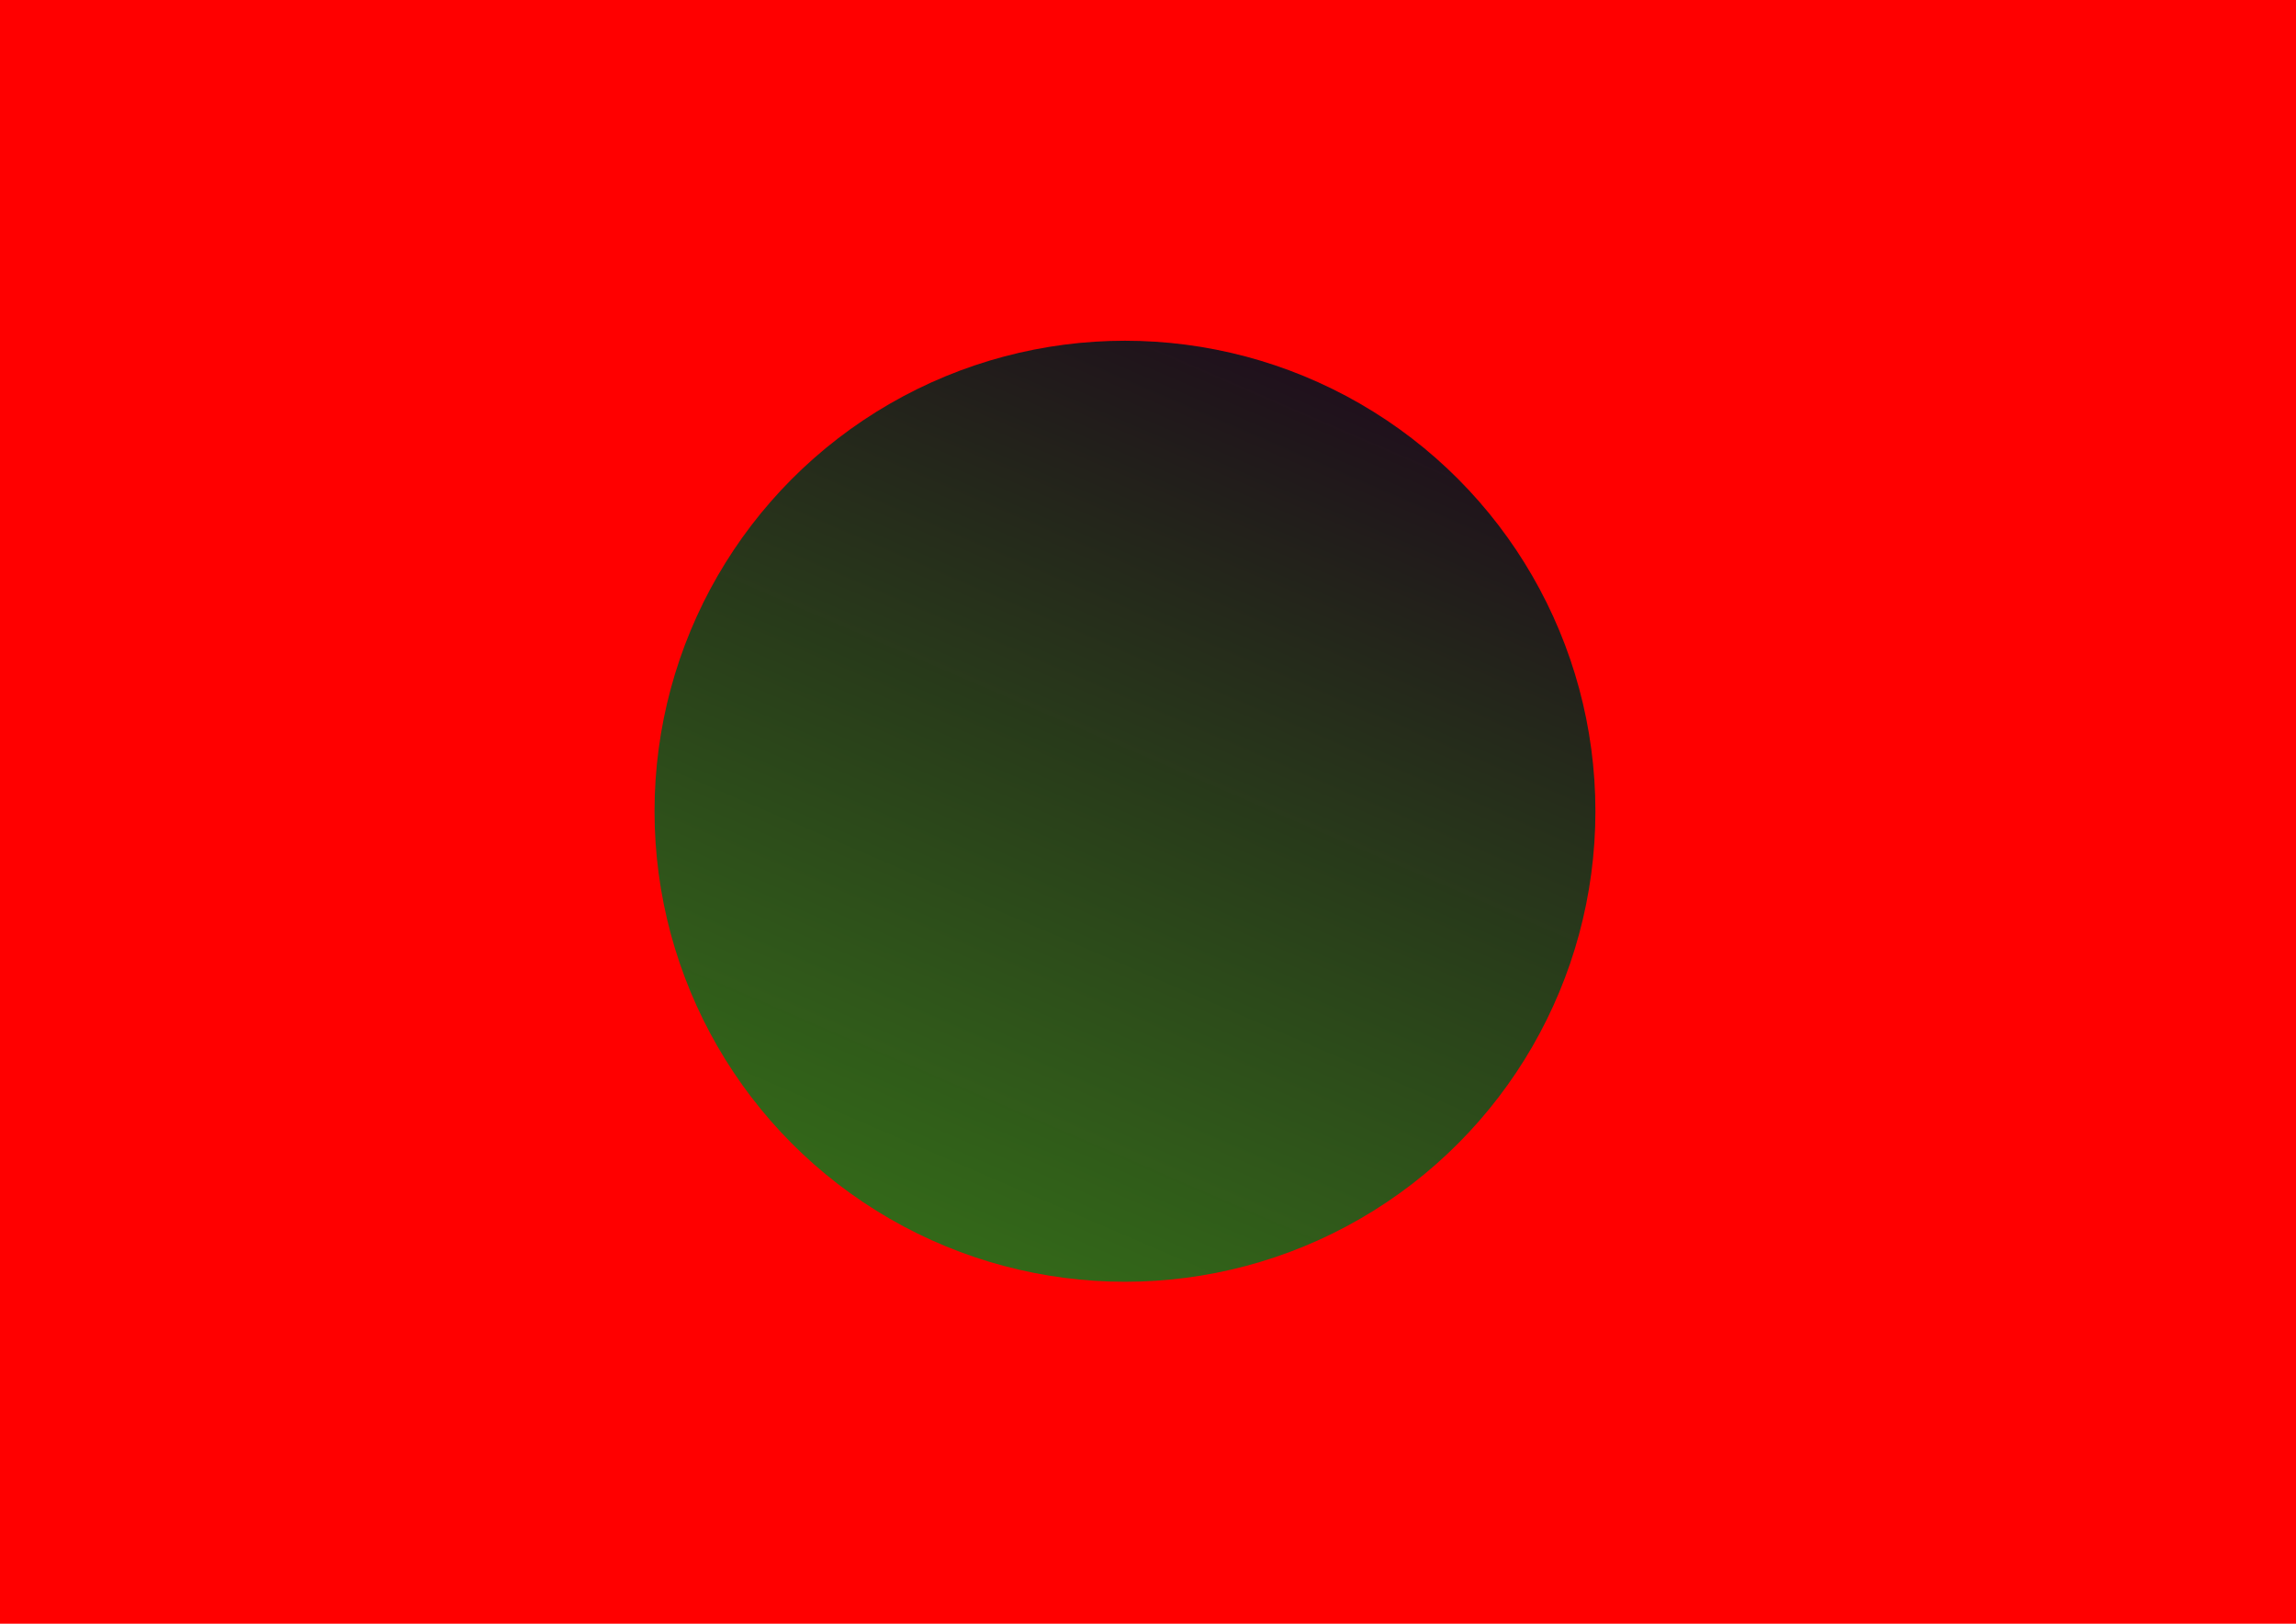 <?xml version="1.0" encoding="UTF-8" standalone="no"?>
<!-- Created with Inkscape (http://www.inkscape.org/) -->

<svg
   xmlns:dc="http://purl.org/dc/elements/1.1/"
   xmlns:cc="http://creativecommons.org/ns#"
   xmlns:rdf="http://www.w3.org/1999/02/22-rdf-syntax-ns#"
   xmlns:svg="http://www.w3.org/2000/svg"
   xmlns="http://www.w3.org/2000/svg"
   xmlns:xlink="http://www.w3.org/1999/xlink"
   xmlns:sodipodi="http://sodipodi.sourceforge.net/DTD/sodipodi-0.dtd"
   xmlns:inkscape="http://www.inkscape.org/namespaces/inkscape"
   width="297mm"
   height="210mm"
   viewBox="0 0 297 210"
   id="svg2"
   version="1.1"
   inkscape:version="0.91+devel r"
   sodipodi:docname="test-2.svg">
  <defs
     id="defs4">
    <linearGradient
       inkscape:collect="always"
       id="linearGradient3463">
      <stop
         style="stop-color:#1c001c;stop-opacity:1"
         offset="0"
         id="stop3465" />
      <stop
         style="stop-color:#1c771c;stop-opacity:0.894"
         offset="1"
         id="stop3467" />
    </linearGradient>
    <linearGradient
       inkscape:collect="always"
       xlink:href="#linearGradient3463"
       id="linearGradient3469"
       x1="156.86"
       y1="22.146"
       x2="99.786"
       y2="154.815"
       gradientUnits="userSpaceOnUse" />
  </defs>
  <sodipodi:namedview
     id="base"
     pagecolor="#ffffff"
     bordercolor="#666666"
     borderopacity="1.0"
     inkscape:pageopacity="0.0"
     inkscape:pageshadow="2"
     inkscape:zoom="0.175"
     inkscape:cx="2171.005"
     inkscape:cy="1101.4286"
     inkscape:document-units="mm"
     inkscape:current-layer="layer2"
     showgrid="false"
     inkscape:window-width="1366"
     inkscape:window-height="744"
     inkscape:window-x="0"
     inkscape:window-y="24"
     inkscape:window-maximized="1" />
  <g
     inkscape:label="Layer 1"
     inkscape:groupmode="layer"
     id="layer1"
     transform="translate(0,-87)"
     sodipodi:insensitive="true">
    <rect
       style="fill:#ff0000;stroke-width:0.265"
       id="rect3347"
       width="297.845"
       height="211.289"
       x="0"
       y="86.467" />
  </g>
  <g
     inkscape:groupmode="layer"
     id="layer2"
     inkscape:label="Layer 2">
    <circle
       style="fill:url(#linearGradient3469);stroke-width:0.265;fill-opacity:1"
       id="path3461"
       cx="145.521"
       cy="104.923"
       r="60.854" />
  </g>
</svg>
